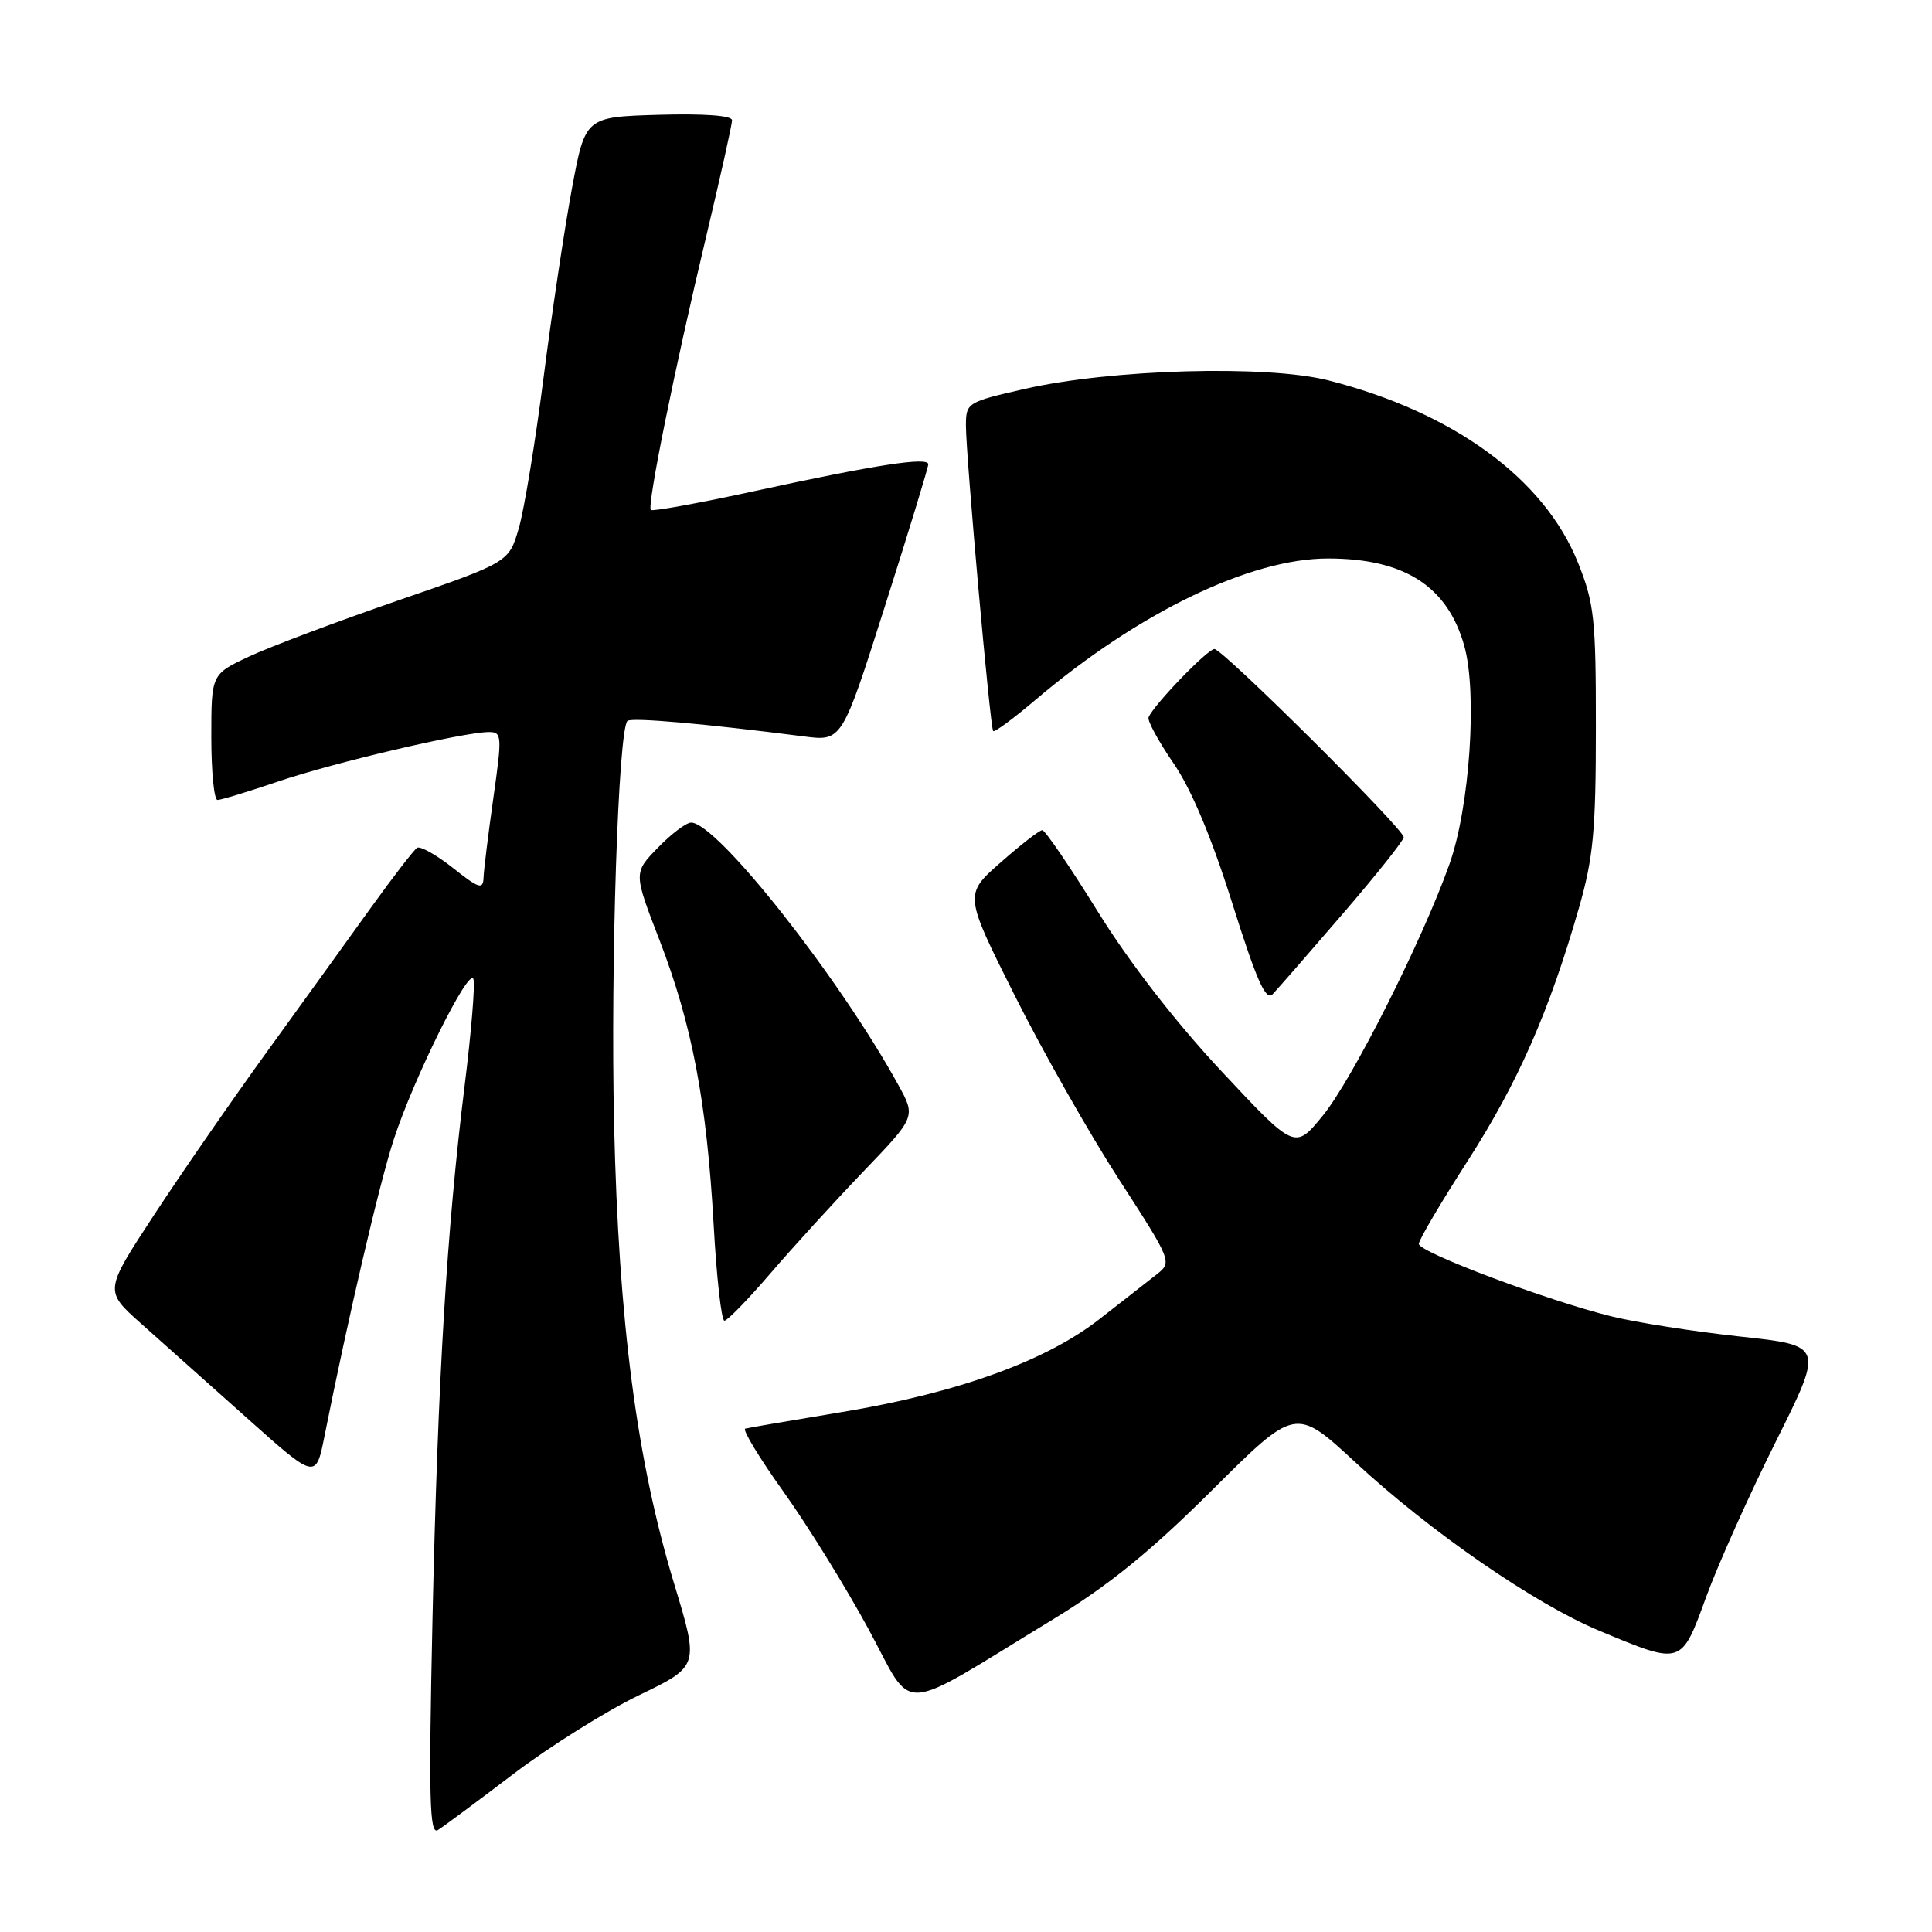 <?xml version="1.0" encoding="UTF-8" standalone="no"?>
<!DOCTYPE svg PUBLIC "-//W3C//DTD SVG 1.1//EN" "http://www.w3.org/Graphics/SVG/1.1/DTD/svg11.dtd" >
<svg xmlns="http://www.w3.org/2000/svg" xmlns:xlink="http://www.w3.org/1999/xlink" version="1.1" viewBox="0 0 256 256">
 <g >
 <path fill="currentColor"
d=" M 68.00 235.08 C 72.76 231.46 80.25 226.76 84.64 224.64 C 92.64 220.78 92.64 220.78 89.35 209.93 C 84.37 193.52 81.98 175.26 81.37 149.00 C 80.89 127.96 81.92 96.75 83.14 95.53 C 83.63 95.03 93.46 95.90 106.53 97.58 C 111.57 98.23 111.57 98.23 117.28 80.25 C 120.43 70.36 123.00 61.93 123.00 61.52 C 123.00 60.51 116.10 61.57 100.07 65.05 C 92.68 66.66 86.46 67.79 86.24 67.57 C 85.71 67.04 89.36 49.01 93.60 31.22 C 95.47 23.37 97.00 16.49 97.00 15.93 C 97.00 15.31 93.32 15.04 87.27 15.21 C 77.55 15.50 77.55 15.50 75.78 25.00 C 74.81 30.23 73.12 41.47 72.03 50.00 C 70.94 58.53 69.46 67.53 68.74 70.00 C 67.43 74.50 67.43 74.50 52.73 79.57 C 44.64 82.36 35.77 85.70 33.01 86.99 C 28.00 89.34 28.00 89.34 28.00 97.67 C 28.00 102.25 28.37 106.00 28.82 106.00 C 29.28 106.00 32.90 104.90 36.87 103.55 C 44.21 101.05 61.48 97.00 64.79 97.00 C 66.51 97.00 66.54 97.49 65.37 105.75 C 64.69 110.56 64.10 115.33 64.07 116.33 C 64.01 117.91 63.43 117.72 60.02 115.01 C 57.83 113.28 55.69 112.08 55.27 112.34 C 54.85 112.61 52.13 116.13 49.23 120.16 C 46.33 124.20 40.12 132.80 35.44 139.27 C 30.76 145.74 23.98 155.54 20.38 161.04 C 13.83 171.04 13.83 171.04 18.66 175.35 C 21.32 177.72 27.63 183.35 32.67 187.85 C 41.85 196.05 41.85 196.05 43.00 190.28 C 46.16 174.45 50.27 156.82 52.17 151.00 C 54.82 142.85 62.16 128.08 62.73 129.74 C 62.97 130.42 62.45 136.72 61.58 143.74 C 59.19 163.05 58.02 182.51 57.31 214.41 C 56.79 238.40 56.91 243.18 58.02 242.49 C 58.75 242.04 63.24 238.70 68.00 235.08 Z  M 139.50 214.59 C 146.89 210.09 152.40 205.62 160.59 197.47 C 171.67 186.44 171.67 186.44 179.59 193.76 C 189.54 202.98 203.35 212.51 211.91 216.08 C 222.91 220.66 222.75 220.71 226.08 211.59 C 227.67 207.24 231.83 197.97 235.32 190.99 C 241.66 178.29 241.66 178.29 230.58 177.10 C 224.49 176.44 216.80 175.24 213.50 174.42 C 204.96 172.31 188.00 165.92 188.00 164.82 C 188.00 164.31 190.92 159.35 194.49 153.80 C 201.15 143.42 205.27 134.05 209.21 120.33 C 211.12 113.68 211.46 110.08 211.46 96.50 C 211.47 81.97 211.25 79.95 209.09 74.56 C 204.63 63.41 192.56 54.61 176.00 50.40 C 167.84 48.33 147.23 48.91 135.75 51.54 C 128.14 53.28 128.00 53.36 127.99 56.40 C 127.99 60.38 131.19 96.38 131.60 96.87 C 131.77 97.07 134.29 95.21 137.20 92.74 C 150.83 81.17 165.65 74.00 175.96 74.00 C 186.09 74.00 191.81 77.67 194.03 85.60 C 195.77 91.83 194.75 106.93 192.06 114.50 C 188.50 124.56 179.16 143.10 175.26 147.85 C 171.58 152.35 171.58 152.35 161.85 141.94 C 155.78 135.45 149.61 127.49 145.45 120.77 C 141.78 114.85 138.47 110.00 138.11 110.00 C 137.74 110.00 135.26 111.92 132.60 114.27 C 127.75 118.53 127.75 118.53 134.44 131.88 C 138.12 139.23 144.33 150.18 148.24 156.23 C 155.30 167.15 155.33 167.24 153.26 168.87 C 152.11 169.76 148.72 172.42 145.71 174.77 C 138.62 180.33 126.89 184.57 111.59 187.10 C 104.94 188.20 99.16 189.19 98.75 189.30 C 98.33 189.41 100.61 193.17 103.81 197.65 C 107.01 202.13 112.07 210.31 115.06 215.82 C 121.25 227.24 118.50 227.38 139.50 214.59 Z  M 102.07 168.75 C 105.02 165.31 110.57 159.23 114.39 155.24 C 121.36 147.98 121.36 147.98 119.02 143.74 C 111.18 129.48 95.00 109.00 91.58 109.00 C 90.92 109.00 88.94 110.50 87.17 112.33 C 83.94 115.65 83.94 115.65 87.39 124.58 C 91.70 135.75 93.64 145.95 94.56 162.25 C 94.95 169.26 95.59 175.00 95.99 175.00 C 96.38 175.00 99.11 172.19 102.07 168.75 Z  M 177.91 121.10 C 182.36 115.94 186.00 111.36 186.00 110.94 C 186.00 109.83 162.02 86.00 160.92 86.00 C 160.00 86.00 152.79 93.49 152.19 95.06 C 152.02 95.50 153.50 98.22 155.47 101.10 C 157.84 104.53 160.51 110.89 163.27 119.65 C 166.52 129.97 167.73 132.69 168.64 131.73 C 169.28 131.06 173.46 126.27 177.91 121.10 Z "/>
</g>
</svg>